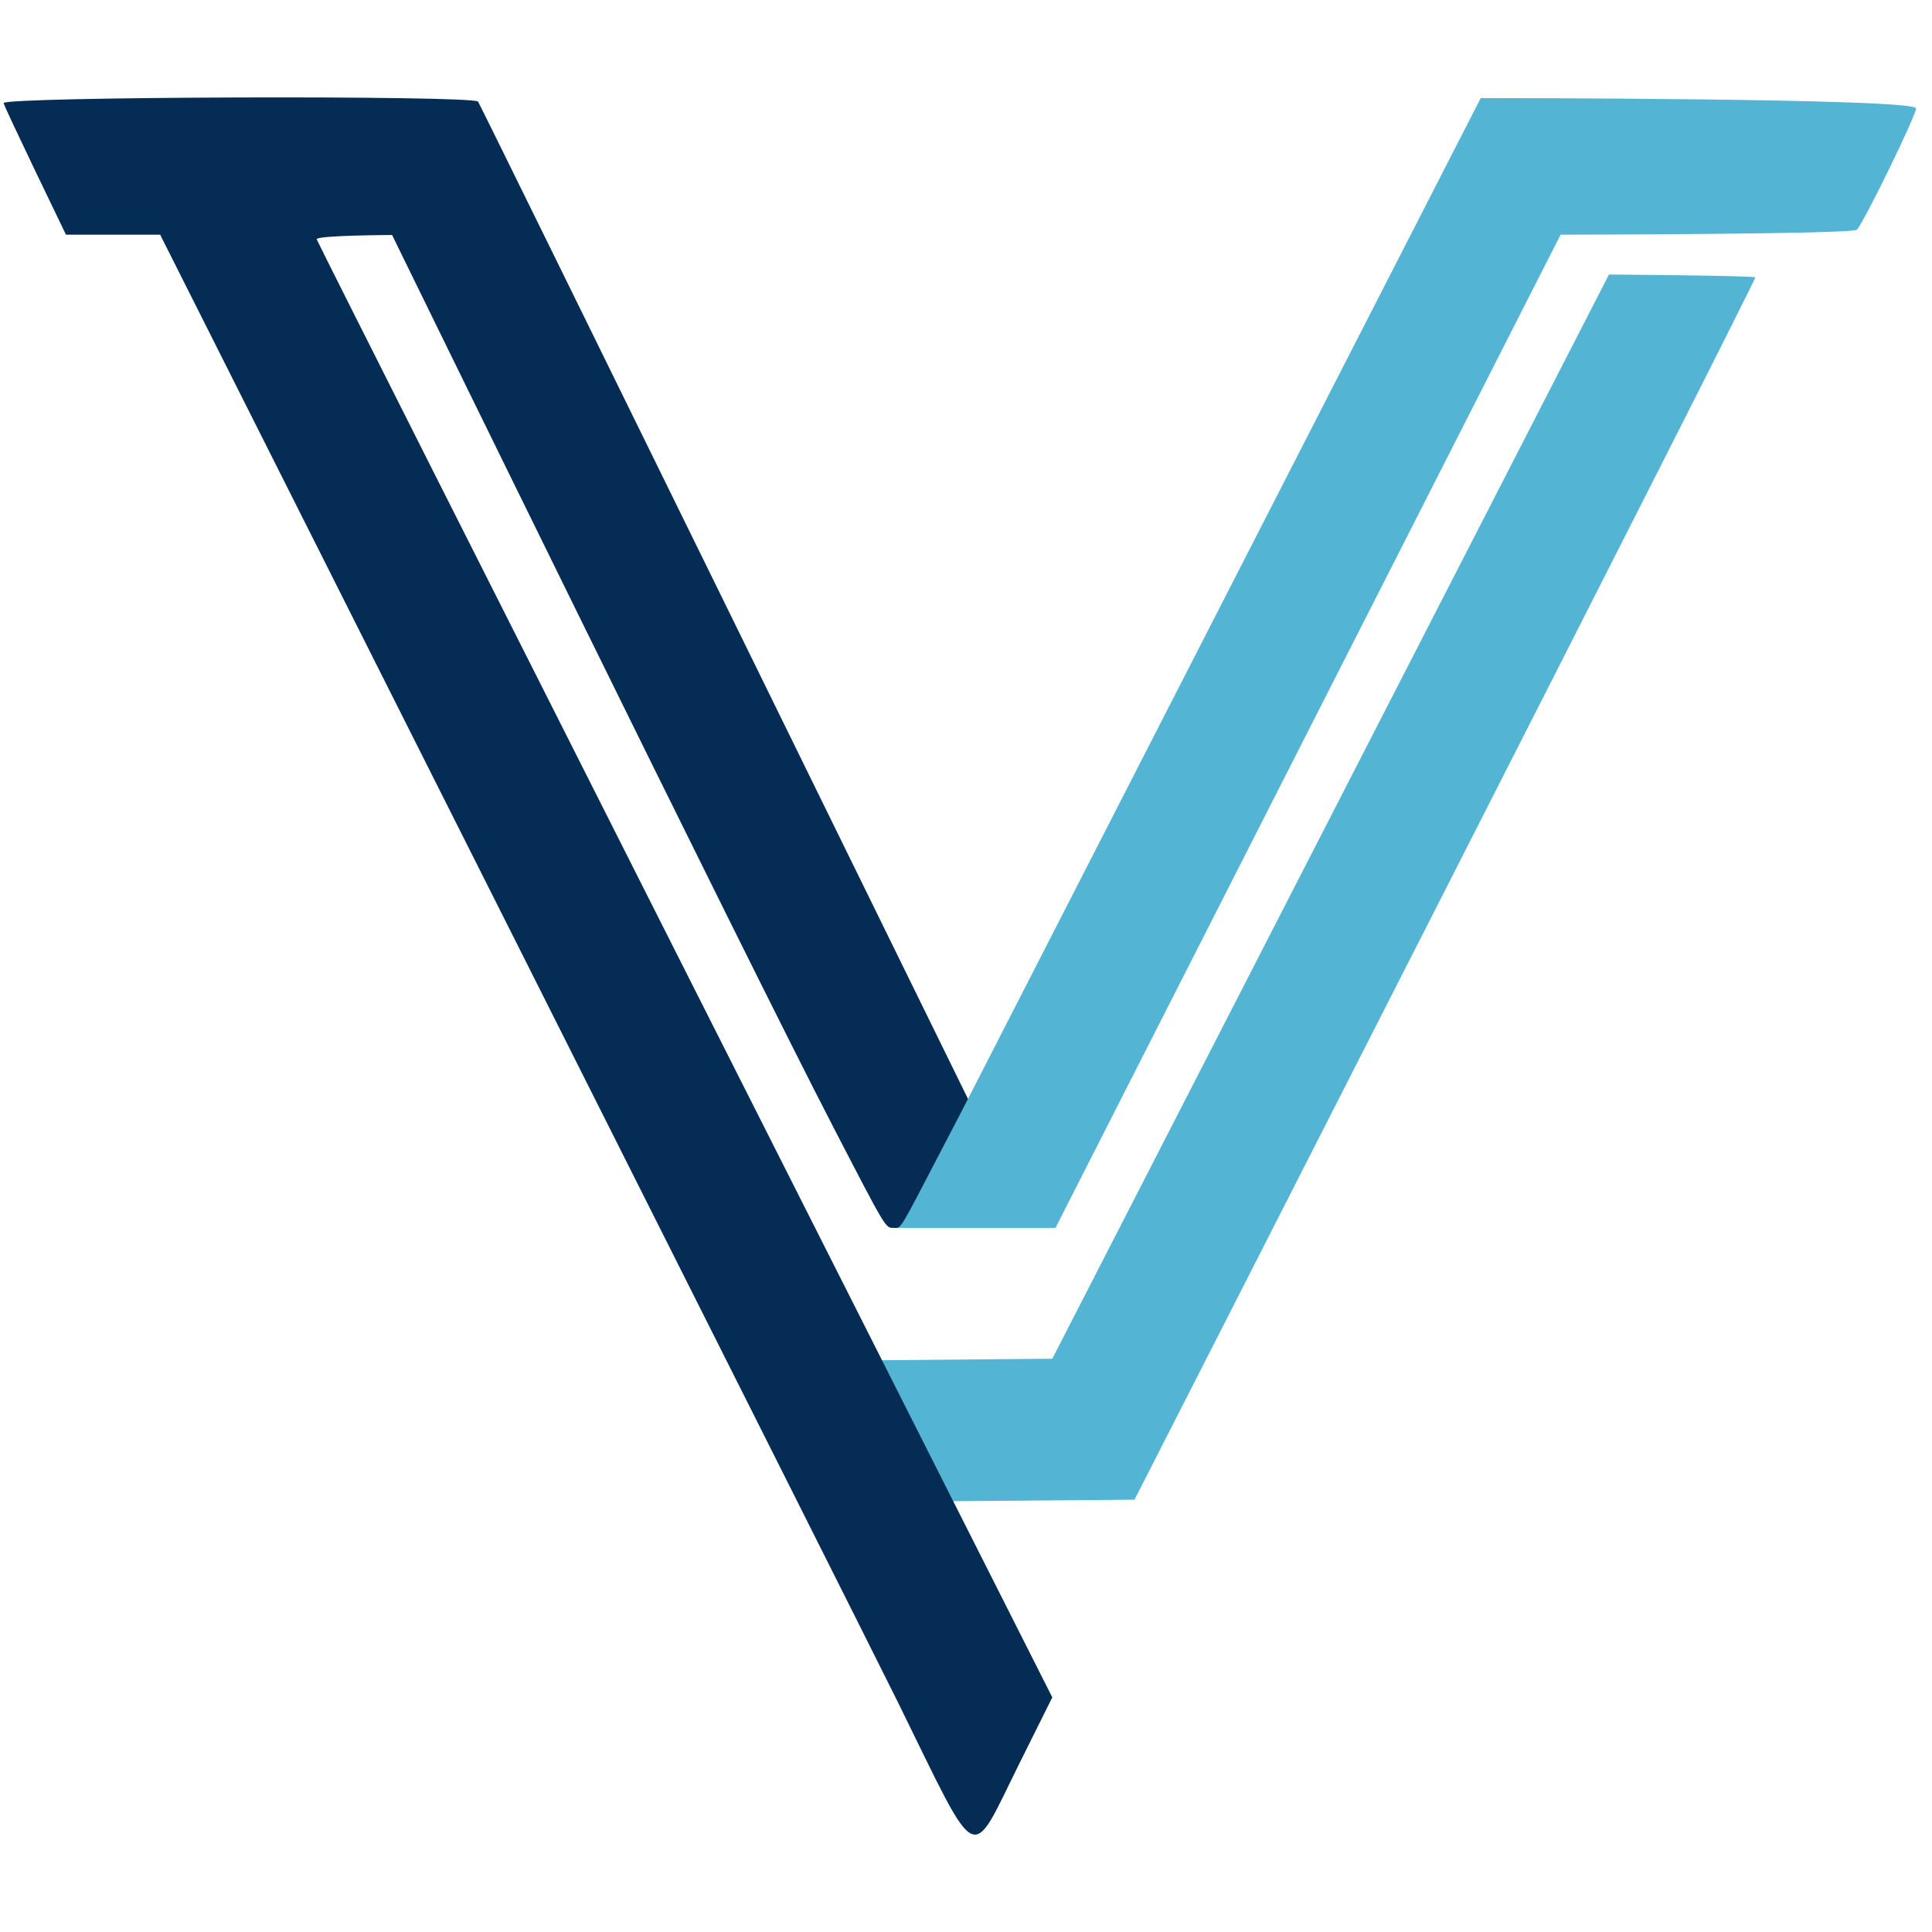 <svg xmlns="http://www.w3.org/2000/svg" xmlns:xlink="http://www.w3.org/1999/xlink" version="1.1" width="1000" height="1000" viewBox="0 0 1000 1000" xml:space="preserve">
<desc>Created with Fabric.js 3.5.0</desc>
<defs>
</defs>
<rect x="0" y="0" width="100%" height="100%" fill="rgba(255,255,255,0)"/>
<g transform="matrix(3.771 0 0 3.771 723.594 413.889)" id="path0">
<path style="stroke: none; stroke-width: 1; stroke-dasharray: none; stroke-linecap: butt; stroke-dashoffset: 0; stroke-linejoin: miter; stroke-miterlimit: 4; is-custom-font: none; font-file-url: none; fill: rgb(84,180,212); fill-rule: evenodd; opacity: 1;" transform=" translate(-259.753, -184.185)" d="M 200.705 225.315 C 200.469 225.769 190.503 242.969 190.503 242.969 L 202.122 242.969 L 212.741 242.969 L 282.073 106.641 C 282.073 106.641 322.188 106.591 322.75 105.957 C 323.806 104.764 330.859 90.282 330.859 89.307 C 330.859 87.886 271.11 87.891 271.11 87.891 M 212.305 260.923 L 188.648 261.133 L 198.585 280.479 L 223.589 280.273 C 223.589 280.273 309.007 112.852 308.79 112.502 C 308.638 112.256 288.711 112.109 288.711 112.109" stroke-linecap="round"/>
</g>
<g transform="matrix(3.771 0 0 3.771 273.268 500.002)" id="path1">
<path style="stroke: none; stroke-width: 1; stroke-dasharray: none; stroke-linecap: butt; stroke-dashoffset: 0; stroke-linejoin: miter; stroke-miterlimit: 4; is-custom-font: none; font-file-url: none; fill: rgb(4,44,84); fill-rule: evenodd; opacity: 1;" transform=" translate(-140.328, -207.022)" d="M 68.359 88.581 C 68.359 88.96 76.915 106.641 76.915 106.641 L 89.843 106.641 C 89.843 106.641 186.234 298.166 191.119 308.098 C 202.428 331.092 200.888 330.324 207.809 316.423 L 212.298 307.407 C 212.298 307.407 111.328 107.612 111.328 107.267 C 111.328 106.723 121.68 106.686 121.68 106.686 C 121.68 106.686 169.788 205.11 182.325 229.297 C 189.583 243.299 189.385 242.969 190.542 242.969 C 191.577 242.969 191.215 243.554 196.683 233.046 L 200.729 225.271 C 200.729 225.271 133.813 88.816 133.48 88.379 C 132.799 87.486 68.359 87.685 68.359 88.581" stroke-linecap="round"/>
</g>
</svg>